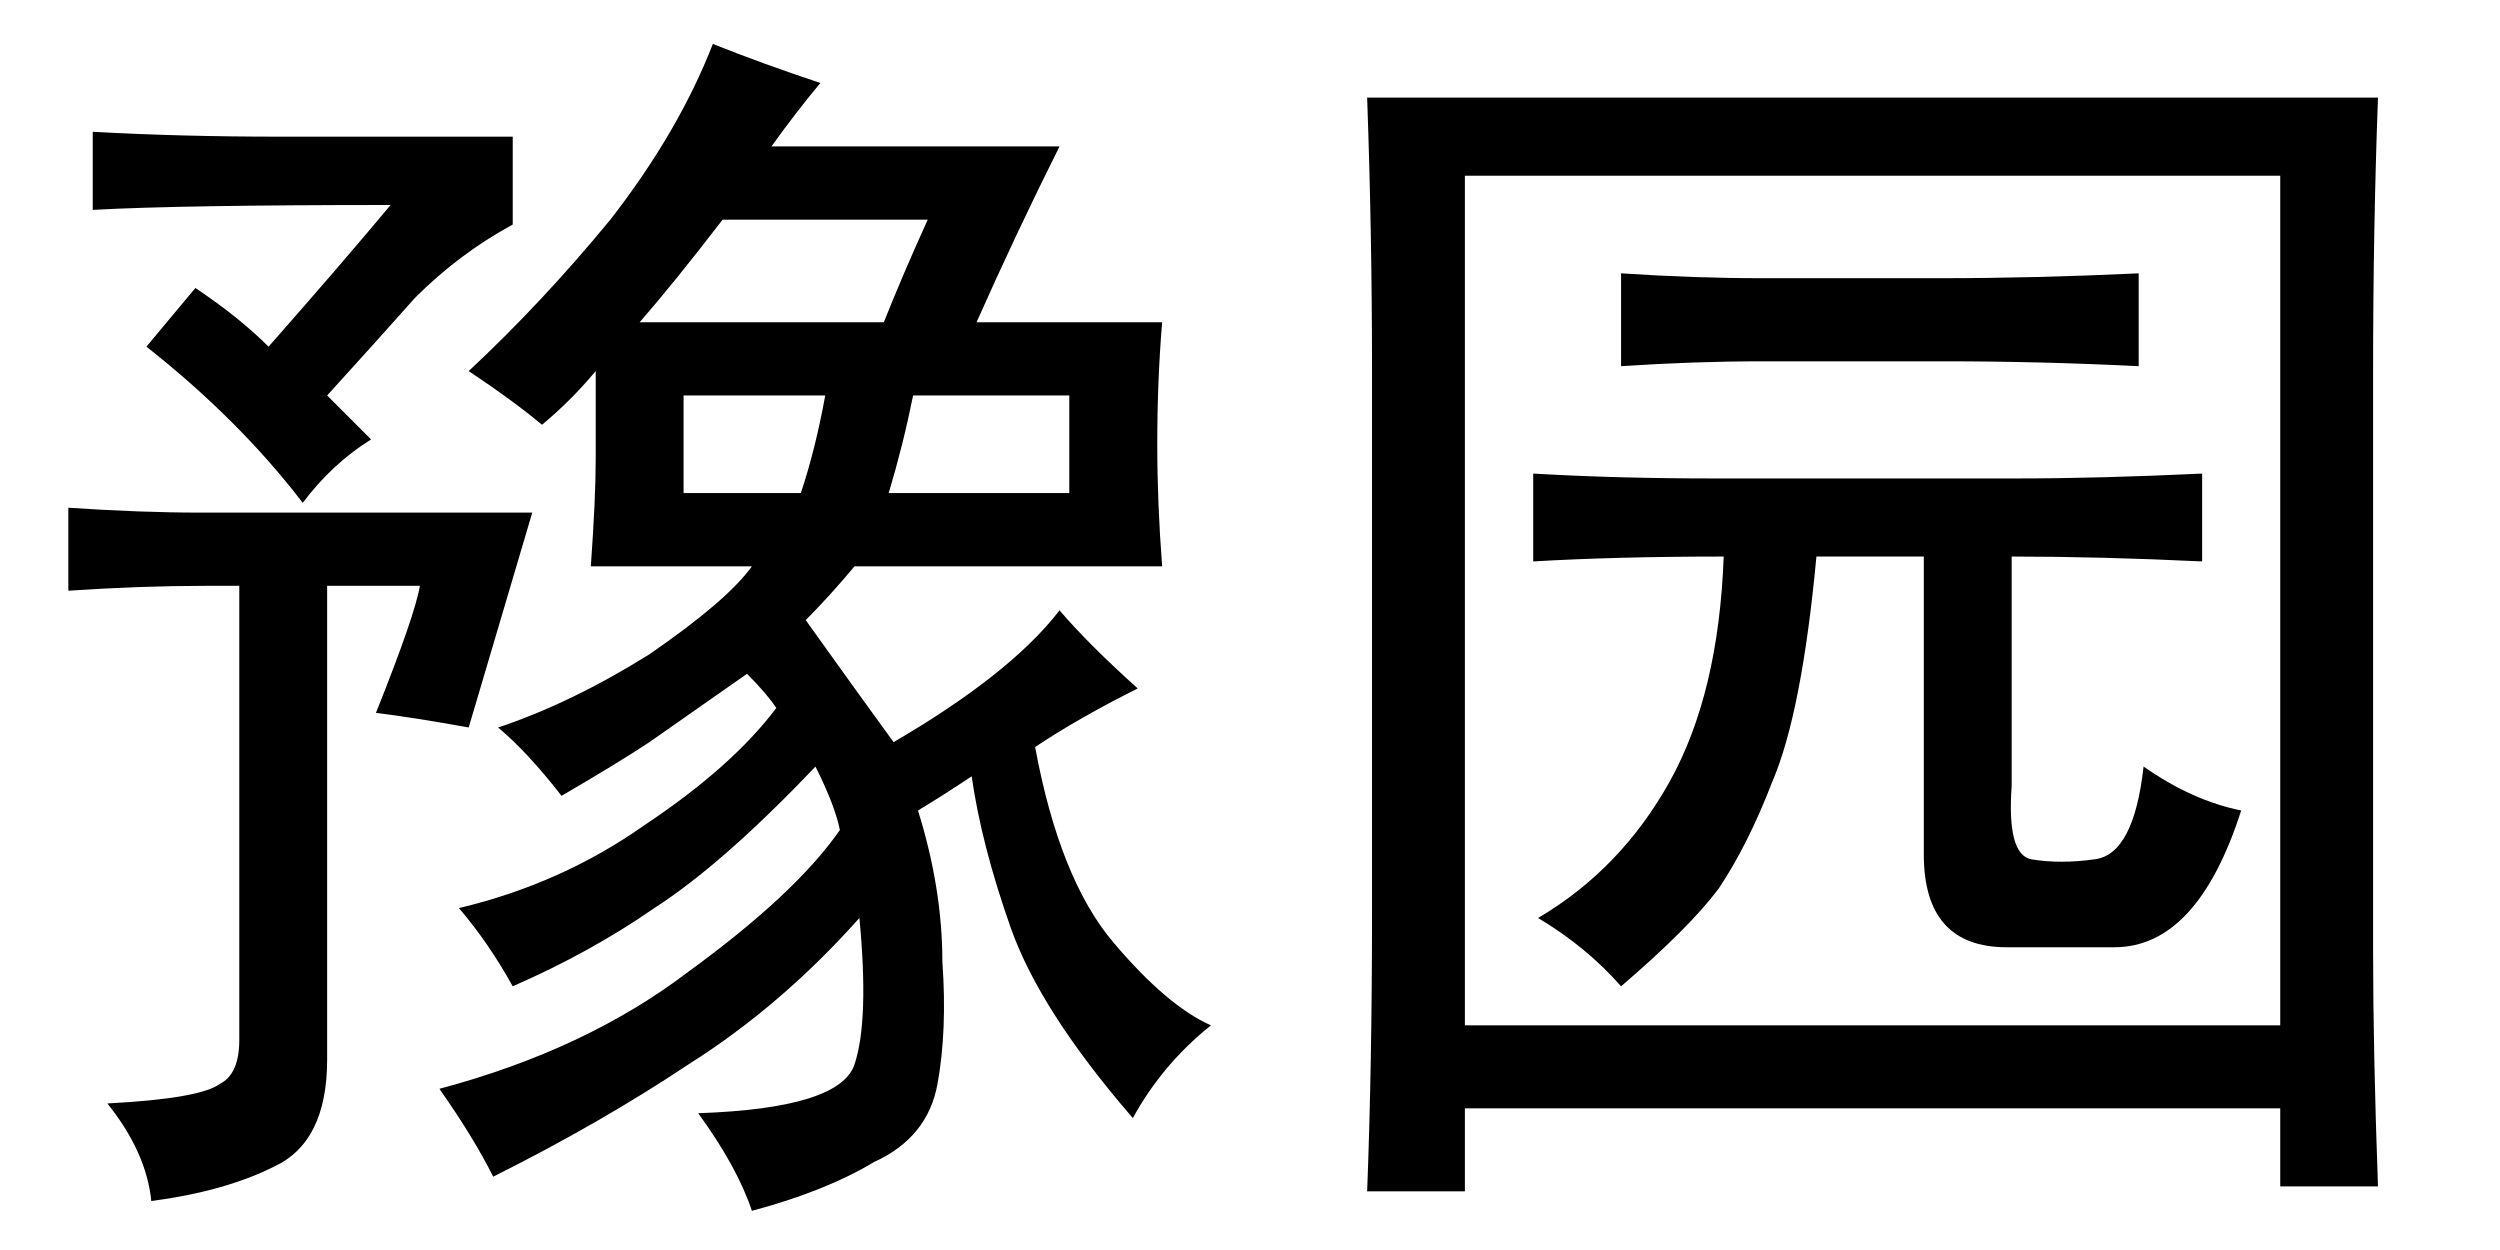 <?xml version='1.0' encoding='UTF-8'?>
<!-- This file was generated by dvisvgm 2.3.5 -->
<svg height='10.5pt' version='1.1' viewBox='-72 -72.369 21 10.5' width='21pt' xmlns='http://www.w3.org/2000/svg' xmlns:xlink='http://www.w3.org/1999/xlink'>
<defs>
<path d='M9.475 -8.203Q9.434 -7.096 9.434 -5.906V-1.025Q9.434 -0.205 9.475 0.943H8.654V0.287H1.805V0.984H0.984Q1.025 -0.082 1.025 -1.354V-5.906Q1.025 -7.055 0.984 -8.203H9.475ZM8.654 -0.41V-7.547H1.805V-0.41H8.654ZM2.42 -1.312Q3.117 -1.723 3.527 -2.461T3.979 -4.348Q3.076 -4.348 2.379 -4.307V-5.045Q3.076 -5.004 3.896 -5.004H6.439Q7.137 -5.004 7.998 -5.045V-4.307Q7.137 -4.348 6.398 -4.348V-2.42Q6.357 -1.846 6.562 -1.805Q6.809 -1.764 7.096 -1.805Q7.424 -1.846 7.506 -2.584Q7.916 -2.297 8.326 -2.215Q7.957 -1.066 7.26 -1.066H6.357Q5.66 -1.066 5.66 -1.846V-4.348H4.758Q4.635 -3.035 4.389 -2.461Q4.184 -1.928 3.937 -1.559Q3.691 -1.23 3.117 -0.738Q2.83 -1.066 2.42 -1.312ZM5.783 -6.686Q6.604 -6.686 7.465 -6.727V-5.947Q6.645 -5.988 5.824 -5.988H4.307Q3.732 -5.988 3.117 -5.947V-6.727Q3.732 -6.686 4.307 -6.686H5.783Z' id='g0-3363'/>
<path d='M6.891 -8.326Q6.686 -8.08 6.48 -7.793H8.9Q8.531 -7.055 8.203 -6.316H9.762Q9.721 -5.824 9.721 -5.291Q9.721 -4.799 9.762 -4.266H7.178Q6.973 -4.02 6.768 -3.814Q7.178 -3.24 7.506 -2.789Q8.49 -3.363 8.9 -3.896Q9.146 -3.609 9.557 -3.24Q9.064 -2.994 8.695 -2.748Q8.9 -1.641 9.352 -1.107T10.172 -0.41Q9.762 -0.082 9.516 0.369Q8.736 -0.533 8.49 -1.23T8.162 -2.502Q7.916 -2.338 7.711 -2.215Q7.916 -1.559 7.916 -0.943Q7.957 -0.369 7.875 0.082T7.342 0.738Q6.932 0.984 6.316 1.148Q6.193 0.779 5.865 0.328Q7.055 0.287 7.178 -0.082T7.219 -1.312Q6.562 -0.574 5.783 -0.082Q5.045 0.41 4.143 0.861Q3.979 0.533 3.691 0.123Q4.922 -0.205 5.783 -0.861Q6.686 -1.518 7.055 -2.051Q7.014 -2.256 6.85 -2.584Q6.07 -1.764 5.496 -1.395Q4.963 -1.025 4.307 -0.738Q4.102 -1.107 3.855 -1.395Q4.717 -1.6 5.414 -2.092Q6.152 -2.584 6.521 -3.076Q6.439 -3.199 6.275 -3.363L5.455 -2.789Q5.209 -2.625 4.717 -2.338Q4.43 -2.707 4.184 -2.912Q4.799 -3.117 5.455 -3.527Q6.111 -3.979 6.316 -4.266H4.963Q5.004 -4.84 5.004 -5.168V-5.906Q4.799 -5.66 4.553 -5.455Q4.307 -5.66 3.937 -5.906Q4.553 -6.48 5.127 -7.178Q5.701 -7.916 5.988 -8.654Q6.398 -8.49 6.891 -8.326ZM3.937 -2.912Q3.486 -2.994 3.158 -3.035Q3.486 -3.855 3.527 -4.102H2.748V-0.123Q2.748 0.574 2.297 0.779Q1.887 0.984 1.271 1.066Q1.23 0.656 0.902 0.246Q1.682 0.205 1.846 0.082Q2.01 0 2.01 -0.287V-4.102H1.723Q1.189 -4.102 0.574 -4.061V-4.758Q1.189 -4.717 1.682 -4.717H4.471Q4.143 -3.609 3.937 -2.912ZM3.117 -5.332Q2.789 -5.127 2.543 -4.799Q2.01 -5.496 1.23 -6.111L1.641 -6.604Q2.01 -6.357 2.256 -6.111Q2.871 -6.809 3.281 -7.301Q1.518 -7.301 0.779 -7.26V-7.916Q1.518 -7.875 2.338 -7.875H4.307V-7.137Q3.855 -6.891 3.486 -6.521Q3.158 -6.152 2.748 -5.701L3.117 -5.332ZM7.424 -6.316Q7.588 -6.727 7.793 -7.178H6.07Q5.66 -6.645 5.373 -6.316H7.424ZM8.982 -4.881V-5.701H7.67Q7.588 -5.291 7.465 -4.881H8.982ZM6.727 -4.881Q6.85 -5.25 6.932 -5.701H5.742V-4.881H6.727Z' id='g0-17057'/>
</defs>
<g id='page1'>
<use x='-72' xlink:href='#g0-17057' y='-63.346'/>
<use x='-61.5' xlink:href='#g0-3363' y='-63.346'/>
</g>
</svg>